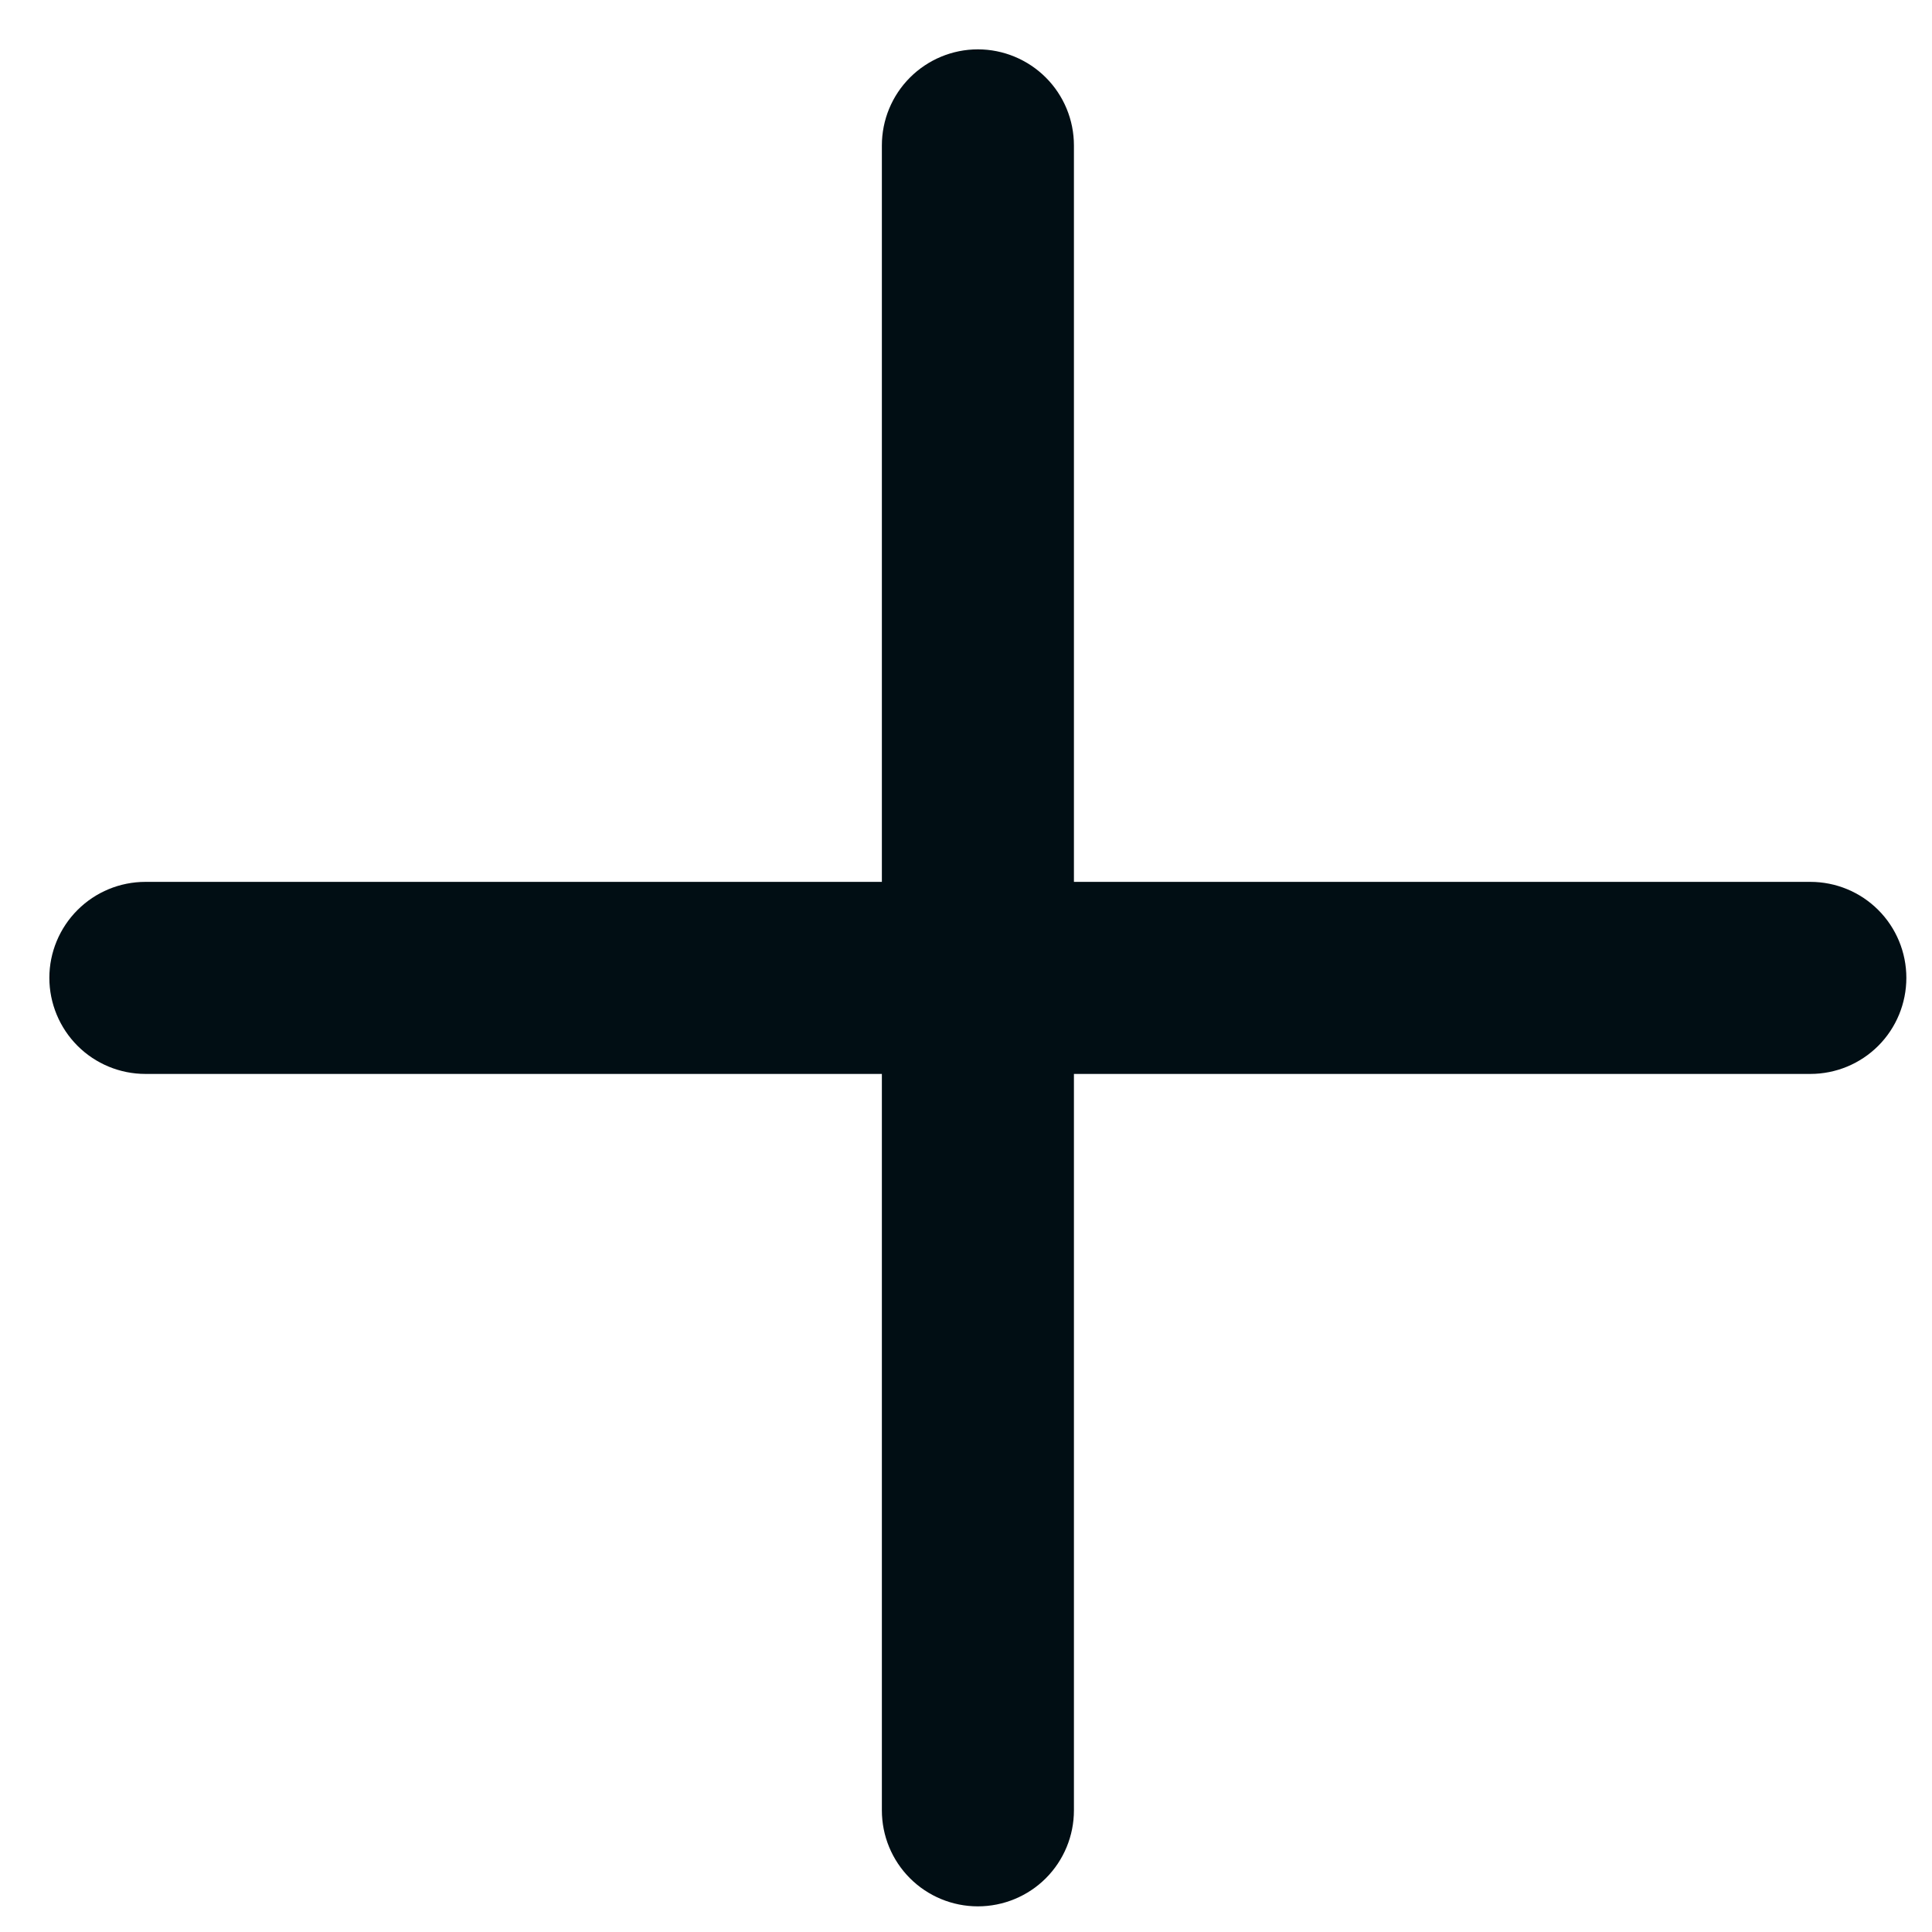 <svg width="22" height="22" viewBox="0 0 22 22" fill="none" xmlns="http://www.w3.org/2000/svg">
<path d="M11.135 0.562C11.425 0.562 11.704 0.678 11.909 0.883C12.114 1.088 12.229 1.366 12.229 1.656V10.042H20.615C20.905 10.042 21.183 10.157 21.388 10.362C21.593 10.567 21.708 10.845 21.708 11.135C21.708 11.425 21.593 11.704 21.388 11.909C21.183 12.114 20.905 12.229 20.615 12.229H12.229V20.615C12.229 20.905 12.114 21.183 11.909 21.388C11.704 21.593 11.425 21.708 11.135 21.708C10.845 21.708 10.567 21.593 10.362 21.388C10.157 21.183 10.042 20.905 10.042 20.615V12.229H1.656C1.366 12.229 1.088 12.114 0.883 11.909C0.678 11.704 0.562 11.425 0.562 11.135C0.562 10.845 0.678 10.567 0.883 10.362C1.088 10.157 1.366 10.042 1.656 10.042H10.042V1.656C10.042 1.366 10.157 1.088 10.362 0.883C10.567 0.678 10.845 0.562 11.135 0.562Z" fill="#010E14"/>
</svg>
